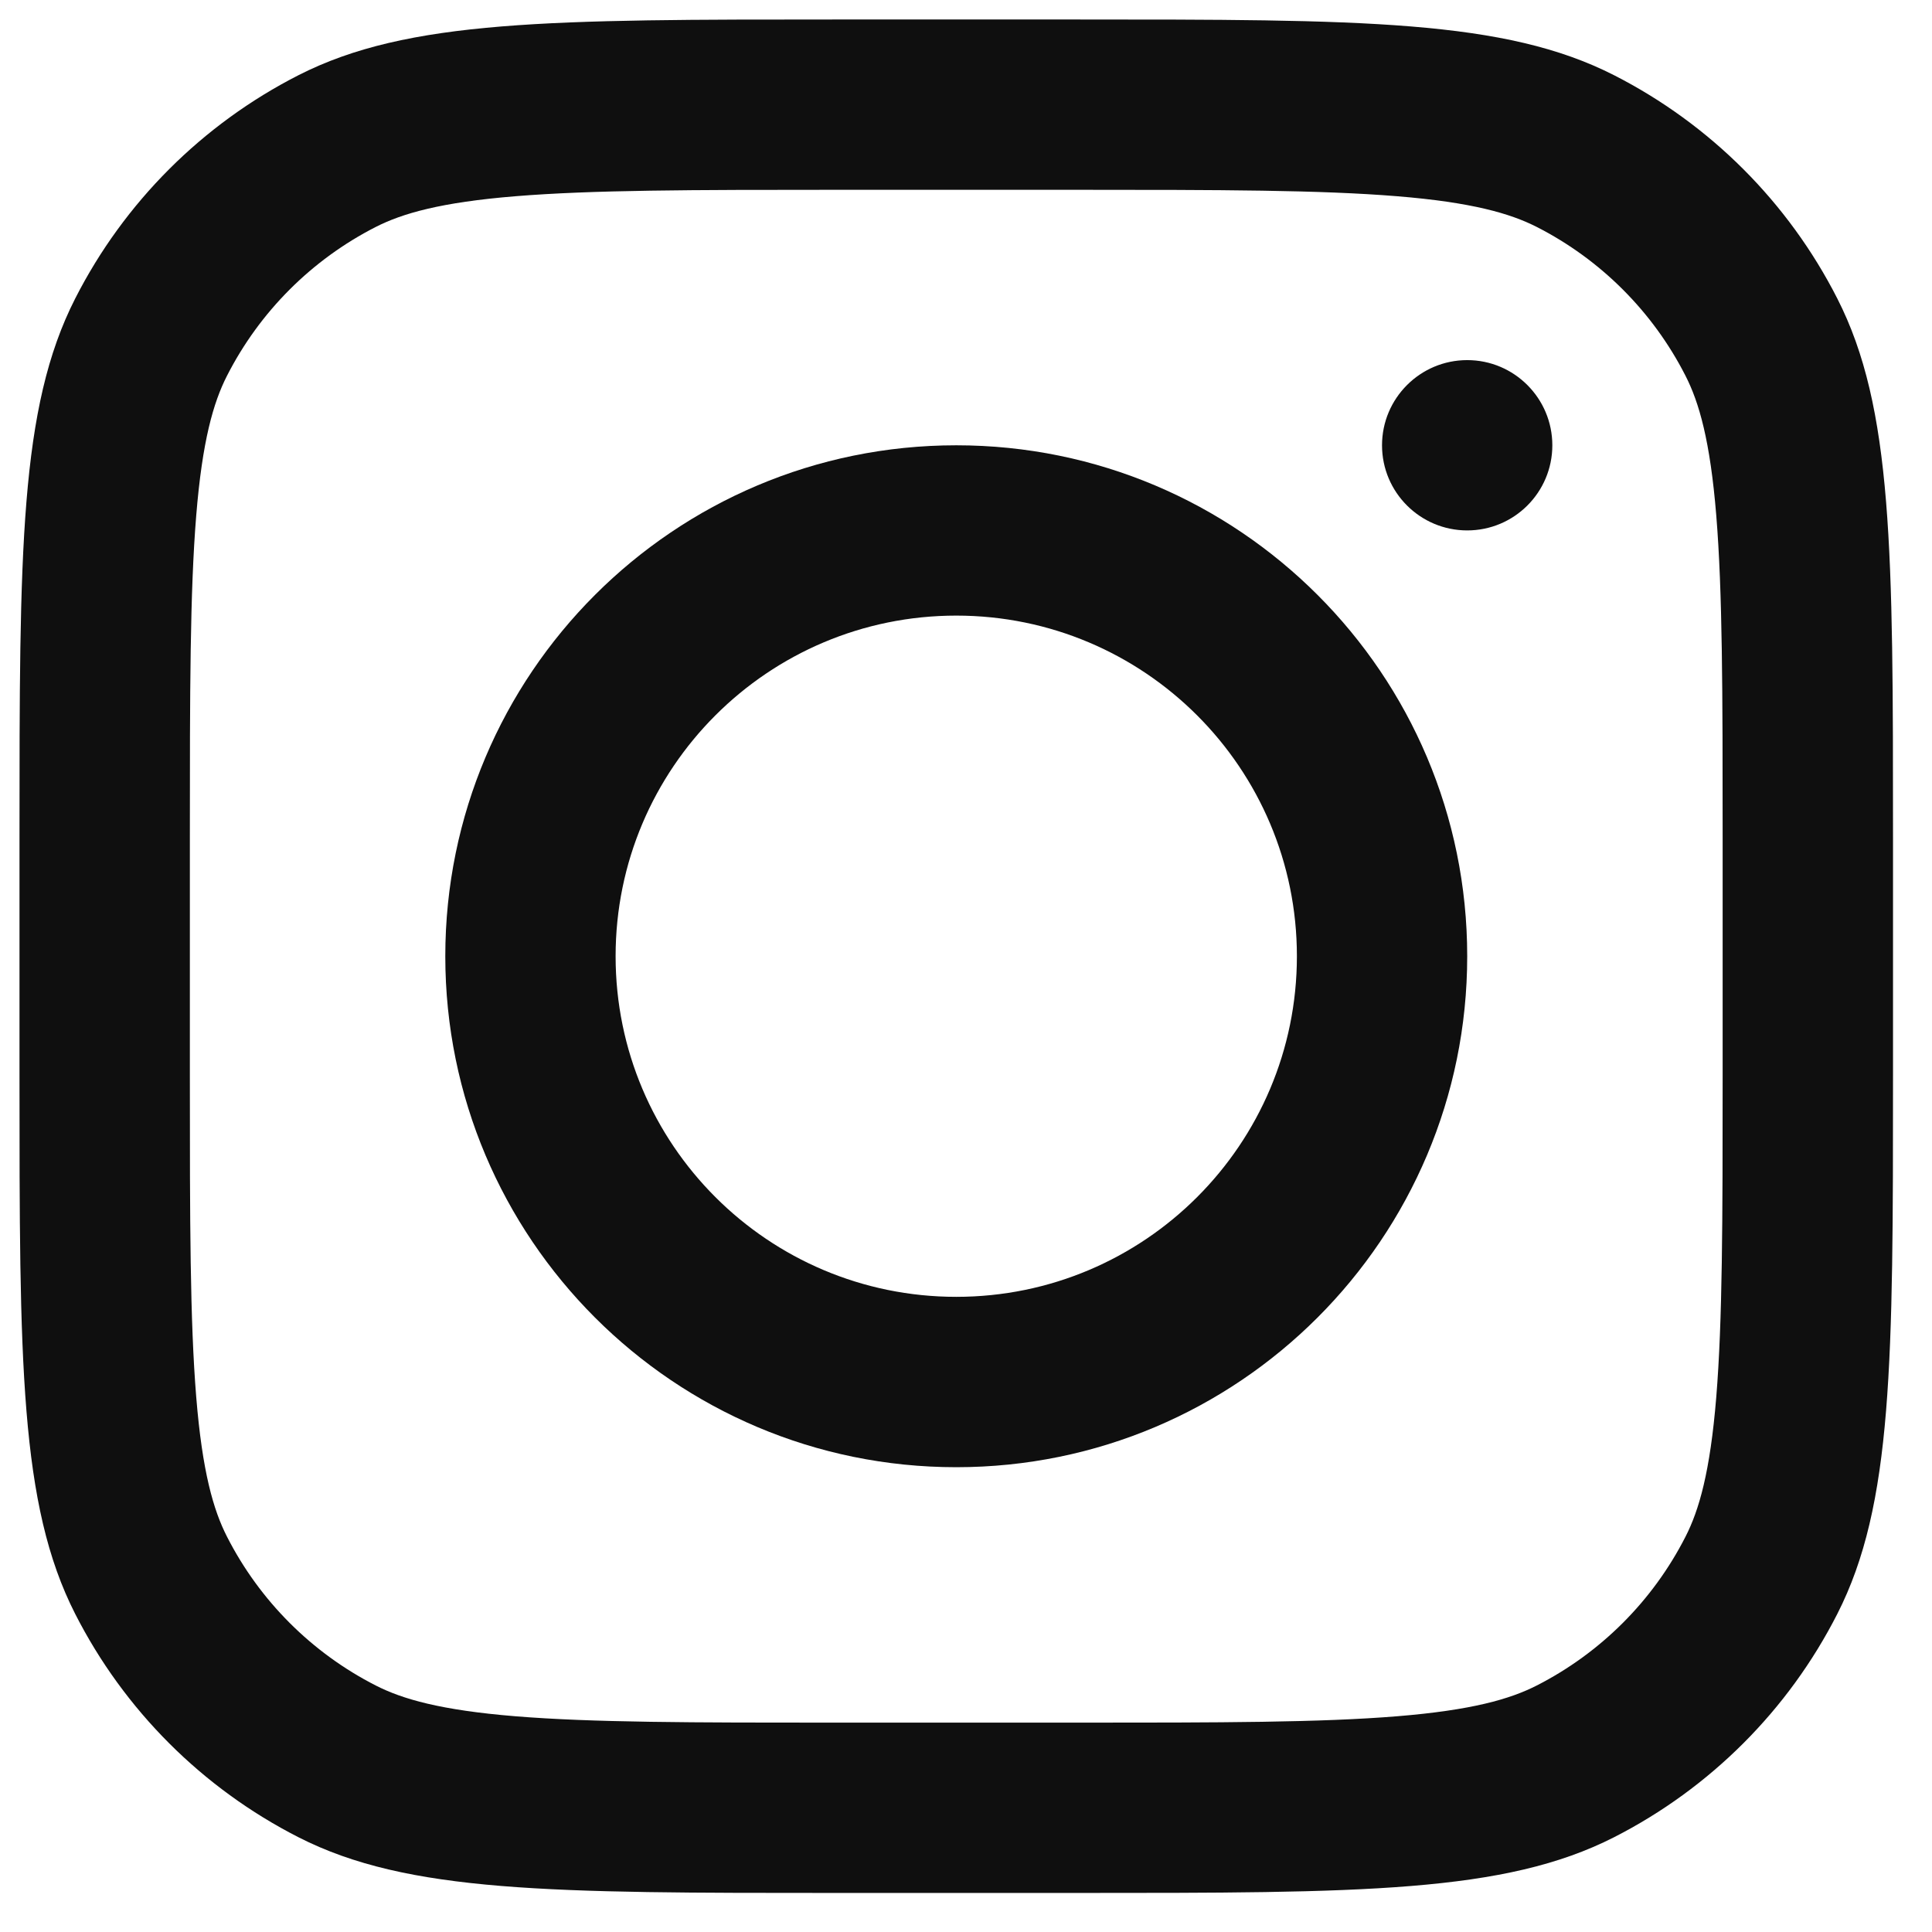 <svg width="33" height="33" viewBox="0 0 33 33" fill="none" xmlns="http://www.w3.org/2000/svg">
<path fill-rule="evenodd" clip-rule="evenodd" d="M16.334 25.061C21.154 25.061 25.061 21.153 25.061 16.333C25.061 11.513 21.154 7.606 16.334 7.606C11.514 7.606 7.606 11.513 7.606 16.333C7.606 21.153 11.514 25.061 16.334 25.061ZM16.334 22.151C19.547 22.151 22.152 19.547 22.152 16.333C22.152 13.12 19.547 10.515 16.334 10.515C13.12 10.515 10.515 13.12 10.515 16.333C10.515 19.547 13.12 22.151 16.334 22.151Z" fill="#0F0F0F"/>
<path d="M25.061 6.151C24.258 6.151 23.606 6.803 23.606 7.606C23.606 8.409 24.258 9.06 25.061 9.06C25.864 9.06 26.515 8.409 26.515 7.606C26.515 6.803 25.864 6.151 25.061 6.151Z" fill="#0F0F0F"/>
<path fill-rule="evenodd" clip-rule="evenodd" d="M1.285 5.098C0.333 6.965 0.333 9.409 0.333 14.297V18.37C0.333 23.257 0.333 25.701 1.285 27.568C2.121 29.21 3.457 30.545 5.099 31.382C6.966 32.333 9.409 32.333 14.297 32.333H18.37C23.258 32.333 25.701 32.333 27.568 31.382C29.21 30.545 30.546 29.21 31.382 27.568C32.334 25.701 32.334 23.257 32.334 18.37V14.297C32.334 9.409 32.334 6.965 31.382 5.098C30.546 3.456 29.21 2.121 27.568 1.284C25.701 0.333 23.258 0.333 18.37 0.333H14.297C9.409 0.333 6.966 0.333 5.099 1.284C3.457 2.121 2.121 3.456 1.285 5.098ZM18.37 3.242H14.297C11.805 3.242 10.111 3.245 8.802 3.352C7.527 3.456 6.874 3.645 6.419 3.876C5.325 4.434 4.435 5.324 3.877 6.419C3.645 6.874 3.456 7.526 3.352 8.802C3.245 10.111 3.243 11.805 3.243 14.297V18.37C3.243 20.861 3.245 22.555 3.352 23.865C3.456 25.14 3.645 25.793 3.877 26.247C4.435 27.342 5.325 28.232 6.419 28.79C6.874 29.022 7.527 29.211 8.802 29.315C10.111 29.422 11.805 29.424 14.297 29.424H18.37C20.862 29.424 22.556 29.422 23.865 29.315C25.14 29.211 25.793 29.022 26.248 28.79C27.342 28.232 28.232 27.342 28.79 26.247C29.022 25.793 29.211 25.14 29.315 23.865C29.422 22.555 29.424 20.861 29.424 18.37V14.297C29.424 11.805 29.422 10.111 29.315 8.802C29.211 7.526 29.022 6.874 28.79 6.419C28.232 5.324 27.342 4.434 26.248 3.876C25.793 3.645 25.14 3.456 23.865 3.352C22.556 3.245 20.862 3.242 18.37 3.242Z" fill="#0F0F0F"/>
</svg>
